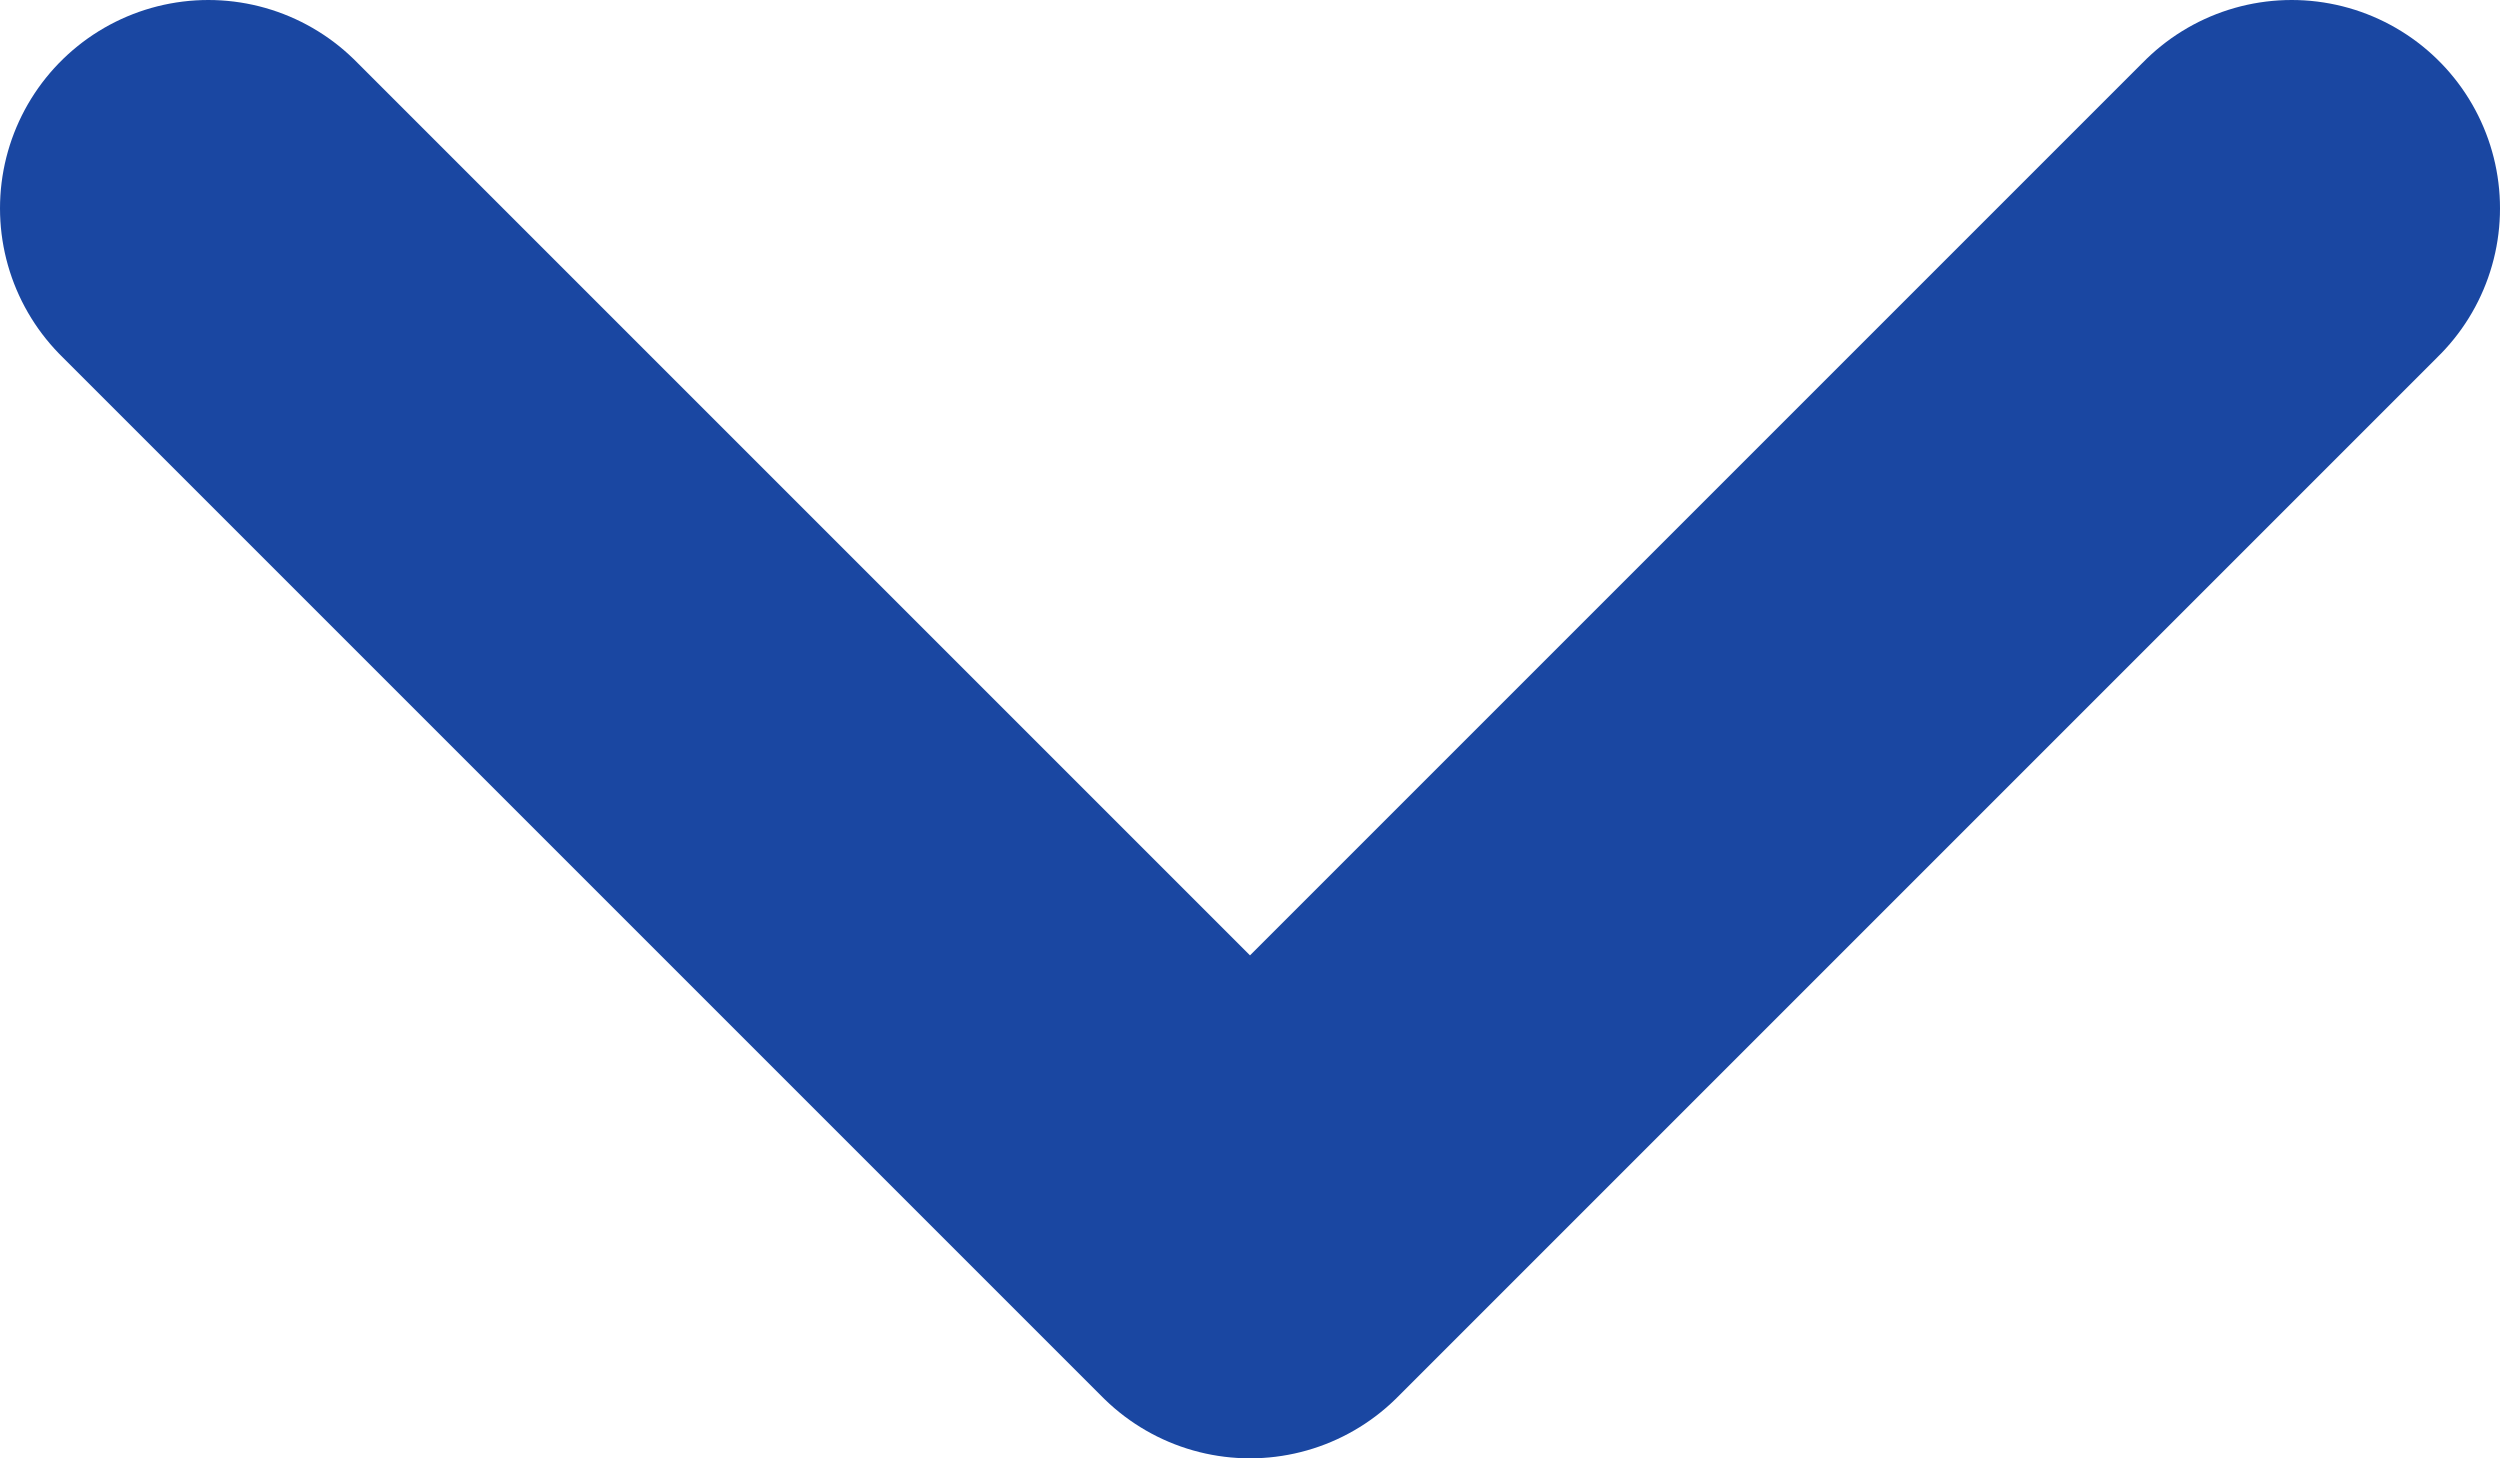 <svg width="12" height="7" viewBox="0 0 12 7" fill="none" xmlns="http://www.w3.org/2000/svg">
<path d="M11 1L6 6L1 1" stroke="#1A47A2" stroke-width="2" stroke-linecap="round" stroke-linejoin="round"/>
</svg>
